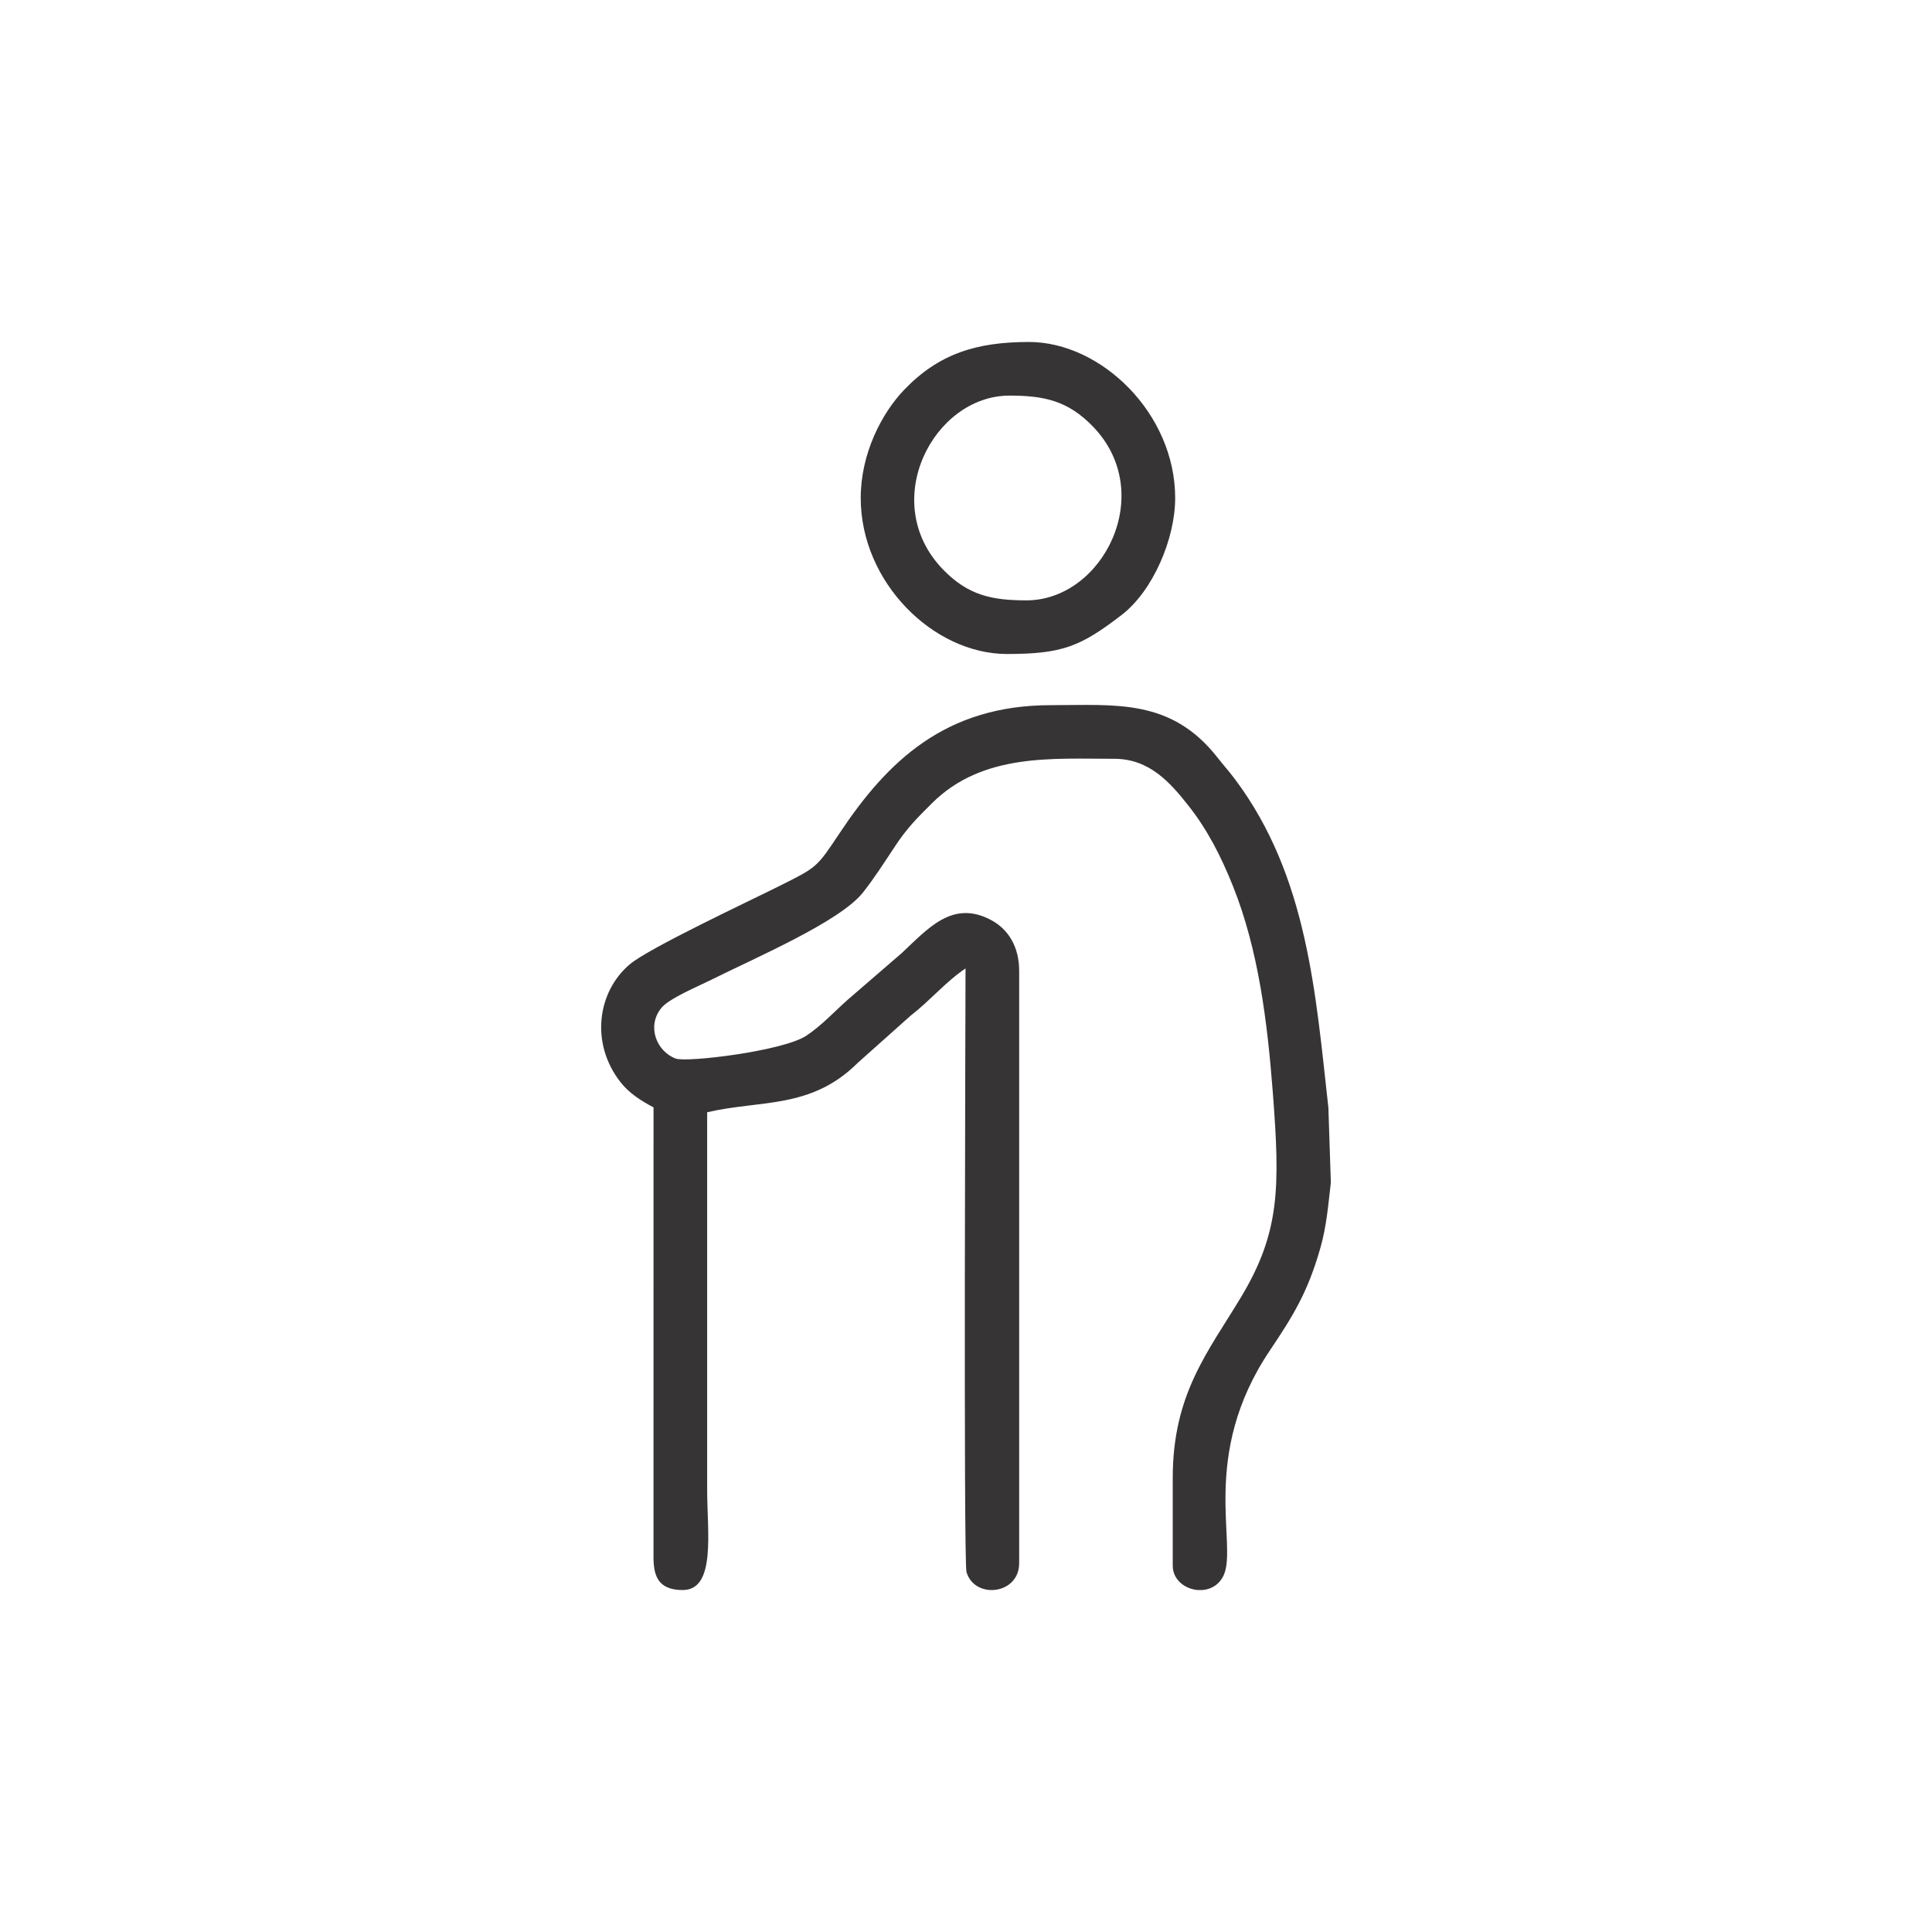 <?xml version="1.0" encoding="UTF-8"?>
<!DOCTYPE svg PUBLIC "-//W3C//DTD SVG 1.1//EN" "http://www.w3.org/Graphics/SVG/1.1/DTD/svg11.dtd">
<!-- Creator: CorelDRAW 2020 (64 Bit) -->
<svg xmlns="http://www.w3.org/2000/svg" xml:space="preserve" width="105.833mm" height="105.833mm" version="1.1" style="shape-rendering:geometricPrecision; text-rendering:geometricPrecision; image-rendering:optimizeQuality; fill-rule:evenodd; clip-rule:evenodd"
viewBox="0 0 10583.32 10583.32"
 xmlns:xlink="http://www.w3.org/1999/xlink"
 xmlns:xodm="http://www.corel.com/coreldraw/odm/2003">
 <defs>
  <style type="text/css">
   <![CDATA[
    .fil0 {fill:#373435}
   ]]>
  </style>
 </defs>
 <g id="Camada_x0020_1">
  <g id="_2961984394432">
   <path class="fil0" d="M3579.97 6066.14l-0.2 2430.43c-0.87,100.95 -1.09,213.45 160.44,213.45 182.94,0 133.53,-320.69 133.53,-547.47l0 -2069.71c293.69,-68.42 569.3,-16.01 824.61,-270.33l289.32 -258.15c106.1,-81.96 193.76,-187.21 301.48,-259.34 0,87.7 -11.78,3248.01 5.21,3306.32 18.56,63.74 73.13,95.91 129.9,98.68l15.65 0c72.24,-3.32 143,-53.72 143,-146.88l0 -3244.77c0,-133.84 -60.83,-227.63 -150.62,-276.67 -213.83,-116.77 -349.16,45.73 -493.5,180.02l-293.81 253.66c-73.61,65.03 -145.69,144.12 -228.71,198.59 -127.69,83.77 -654.88,147.44 -715.13,124.74 -104.53,-39.38 -160.02,-176.72 -78.28,-277.2 42.58,-52.34 200.55,-117.89 273.13,-154.18 239.52,-119.75 705.04,-318.54 830.82,-477.77 64.53,-81.7 117.78,-165.75 175.05,-252.24 67.33,-101.67 117.71,-151.93 203.41,-237.24 276.35,-275.06 658.77,-243.41 998.41,-243.41 194.06,0 307.99,131.72 408.44,259.2 101.71,129.06 176.53,274.73 242.16,438.84 139.62,349.15 188.49,744.27 218.13,1130.52 39.94,520.56 39.24,765.86 -174.98,1121.84 -179.37,298.07 -373.28,528.72 -373.28,988.71l0 480.71c0,77.02 65.96,127.41 135.66,133.53l28.5 0c46.78,-4.2 91.43,-29.52 115.03,-81.33 77,-169.06 -133.82,-654.75 252.22,-1229.97 124.91,-186.12 207.86,-317.19 277.59,-563.64 33.8,-119.47 42.1,-228.63 57.08,-357.04l-13.44 -409.96c-69.49,-619.14 -112.51,-1266.85 -511.17,-1798.88 -35.52,-47.42 -60.61,-73.64 -95.42,-118.23 -254.66,-326.13 -559.33,-288.07 -913.7,-288.07 -579.13,0 -895.62,308.51 -1156.35,699.71 -127.99,192.03 -122.42,186.71 -334.73,292.86 -164.96,82.48 -709.04,337.48 -815.13,426.69 -175.49,147.56 -219.78,429.2 -51.88,645.07 47.97,61.66 113.7,103 181.56,138.91z"/>
   <path class="fil0" d="M5622.97 3288.72c-189.98,0 -320.5,-27.58 -457.83,-169.75 -356.4,-368.98 -51.3,-951.89 364.36,-951.89 189.98,0 320.51,27.58 457.83,169.75 352.65,365.09 54.05,951.89 -364.36,951.89zm-908 -560.82c0,462.33 398,854.59 801.18,854.59 303.32,0 403.23,-40.96 627.72,-213.52 172.64,-132.71 293.63,-418.04 293.63,-641.07 0,-462.95 -405.37,-854.59 -801.18,-854.59 -286.35,0 -494.33,63.97 -684.67,263.39 -121.4,127.2 -236.68,347.45 -236.68,591.2z"/>
  </g>
 </g>
</svg>
